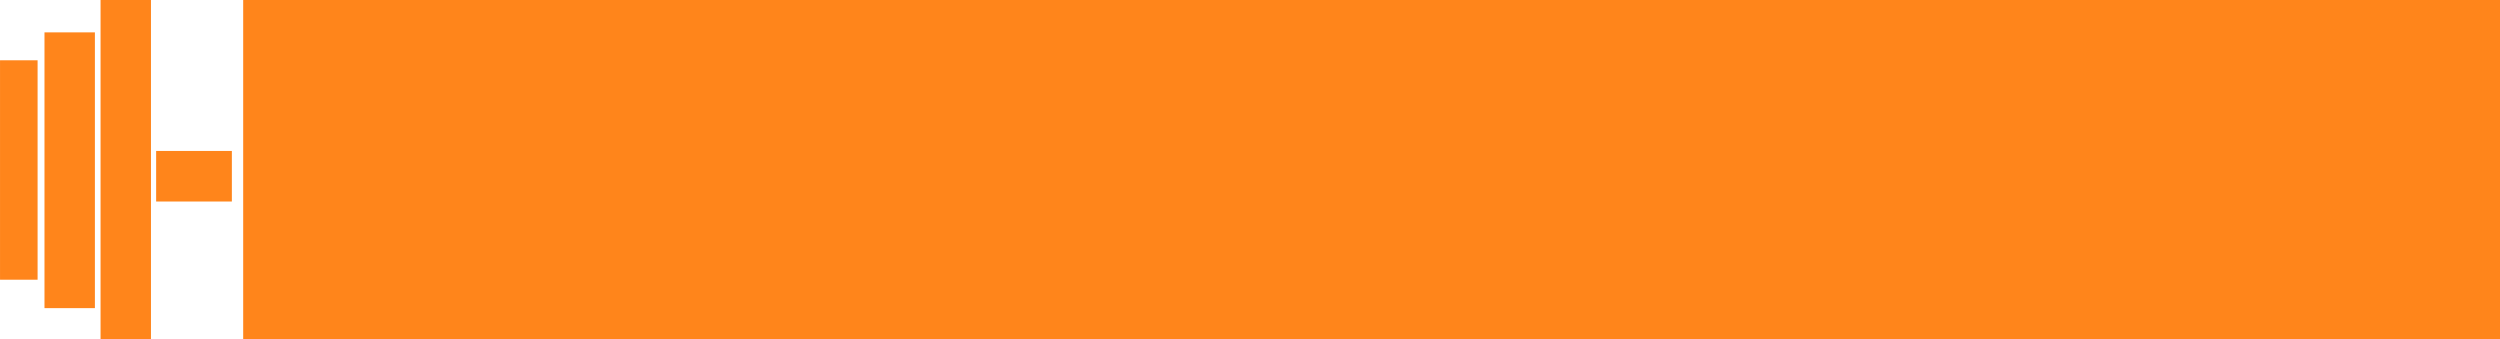 <?xml version="1.0" encoding="UTF-8" standalone="no"?>
<!-- Created with Inkscape (http://www.inkscape.org/) -->

<svg
   xmlns:dc="http://purl.org/dc/elements/1.1/"
   xmlns:cc="http://creativecommons.org/ns#"
   xmlns:rdf="http://www.w3.org/1999/02/22-rdf-syntax-ns#"
   xmlns:svg="http://www.w3.org/2000/svg"
   xmlns="http://www.w3.org/2000/svg"
   xmlns:sodipodi="http://sodipodi.sourceforge.net/DTD/sodipodi-0.dtd"
   xmlns:inkscape="http://www.inkscape.org/namespaces/inkscape"
   width="132.349mm"
   height="17.947mm"
   viewBox="0 0 468.954 63.593"
   id="svg5405"
   version="1.1"
   inkscape:version="0.91 r13725"
   sodipodi:docname="ptulogoOrange.svg"
   inkscape:export-filename="C:\Users\Todd\Projects\ptuAng\public\images\ptulogoOrange.png"
   inkscape:export-xdpi="90"
   inkscape:export-ydpi="90">
  <defs
     id="defs5407" />
  <sodipodi:namedview
     id="base"
     pagecolor="#ffffff"
     bordercolor="#666666"
     borderopacity="1.0"
     inkscape:pageopacity="0.0"
     inkscape:pageshadow="2"
     inkscape:zoom="1.5198198"
     inkscape:cx="254.32128"
     inkscape:cy="2.8571429"
     inkscape:document-units="px"
     inkscape:current-layer="layer1"
     showgrid="false"
     fit-margin-top="0"
     fit-margin-left="0"
     fit-margin-right="0"
     fit-margin-bottom="0"
     inkscape:window-width="1366"
     inkscape:window-height="705"
     inkscape:window-x="-8"
     inkscape:window-y="-8"
     inkscape:window-maximized="1" />
  <g
     inkscape:label="Layer 1"
     inkscape:groupmode="layer"
     id="layer1"
     transform="translate(-71.237,-509.137)">
    <flowRoot
       xml:space="preserve"
       id="flowRoot3336"
       style="font-style:normal;font-variant:normal;font-weight:normal;font-stretch:normal;font-size:70px;line-height:125%;font-family:'Sitka Display';-inkscape-font-specification:'Sitka Display';letter-spacing:0px;word-spacing:0px;opacity:1;fill:#ff851b;fill-opacity:1;stroke:none;stroke-width:1px;stroke-linecap:butt;stroke-linejoin:miter;stroke-opacity:1;"
       transform="translate(324.698,497.991)"><flowRegion
         id="flowRegion3338"><rect
           id="rect3340"
           width="514.445"
           height="110.037"
           x="-207.847"
           y="5.603"
           style="font-style:normal;font-variant:normal;font-weight:normal;font-stretch:normal;font-size:70px;font-family:'Sitka Display';-inkscape-font-specification:'Sitka Display';fill:#ff851b;fill-opacity:1;" /></flowRegion><flowPara
         id="flowPara3342">PT University</flowPara></flowRoot>    <path
       style="fill:#ff851b;fill-opacity:1"
       d="m 90.096,540.934 0,-31.797 4.728,0 4.728,0 0,31.797 0,31.797 -4.728,0 -4.728,0 z m -10.518,0.139 0,-25.864 4.728,0 4.728,0 0,25.864 0,25.864 -4.728,0 -4.728,0 z m -8.341,-0.047 0,-20.58 3.523,0 3.523,0 0,20.58 0,20.58 -3.523,0 -3.523,0 z m 29.286,1.483 0,-5.057 14.203,0 0,4.429 0,5.057 -14.203,0 z"
       id="path5307"
       inkscape:connector-curvature="0"
       sodipodi:nodetypes="cccccccccccccccccccccccccccccccccc" />
    <path
       style="fill:#ff851b;fill-opacity:1"
       d="m 521.332,540.934 0,31.797 -4.728,0 -4.728,0 0,-31.797 0,-31.797 4.728,0 4.728,0 z m 10.518,-0.139 0,25.864 -4.728,0 -4.728,0 0,-25.864 0,-25.864 4.728,0 4.728,0 z m 8.341,0.047 0,20.58 -3.523,0 -3.523,0 0,-20.58 0,-20.58 3.523,0 3.523,0 z m -29.286,-1.483 0,5.057 -14.203,0 0,-4.429 0,-5.057 14.203,0 z"
       id="path5307-3"
       inkscape:connector-curvature="0"
       sodipodi:nodetypes="cccccccccccccccccccccccccccccccccc" />
    <rect
       style="opacity:1;fill:#ff851b;fill-opacity:1"
       id="rect5372"
       width="353.334"
       height="1.788"
       x="118.655"
       y="560.056" />
    <rect
       style="opacity:1;fill:#ff851b;fill-opacity:1"
       id="rect5372-4"
       width="12.603"
       height="1.788"
       x="481.557"
       y="560.056" />
  </g>
</svg>
